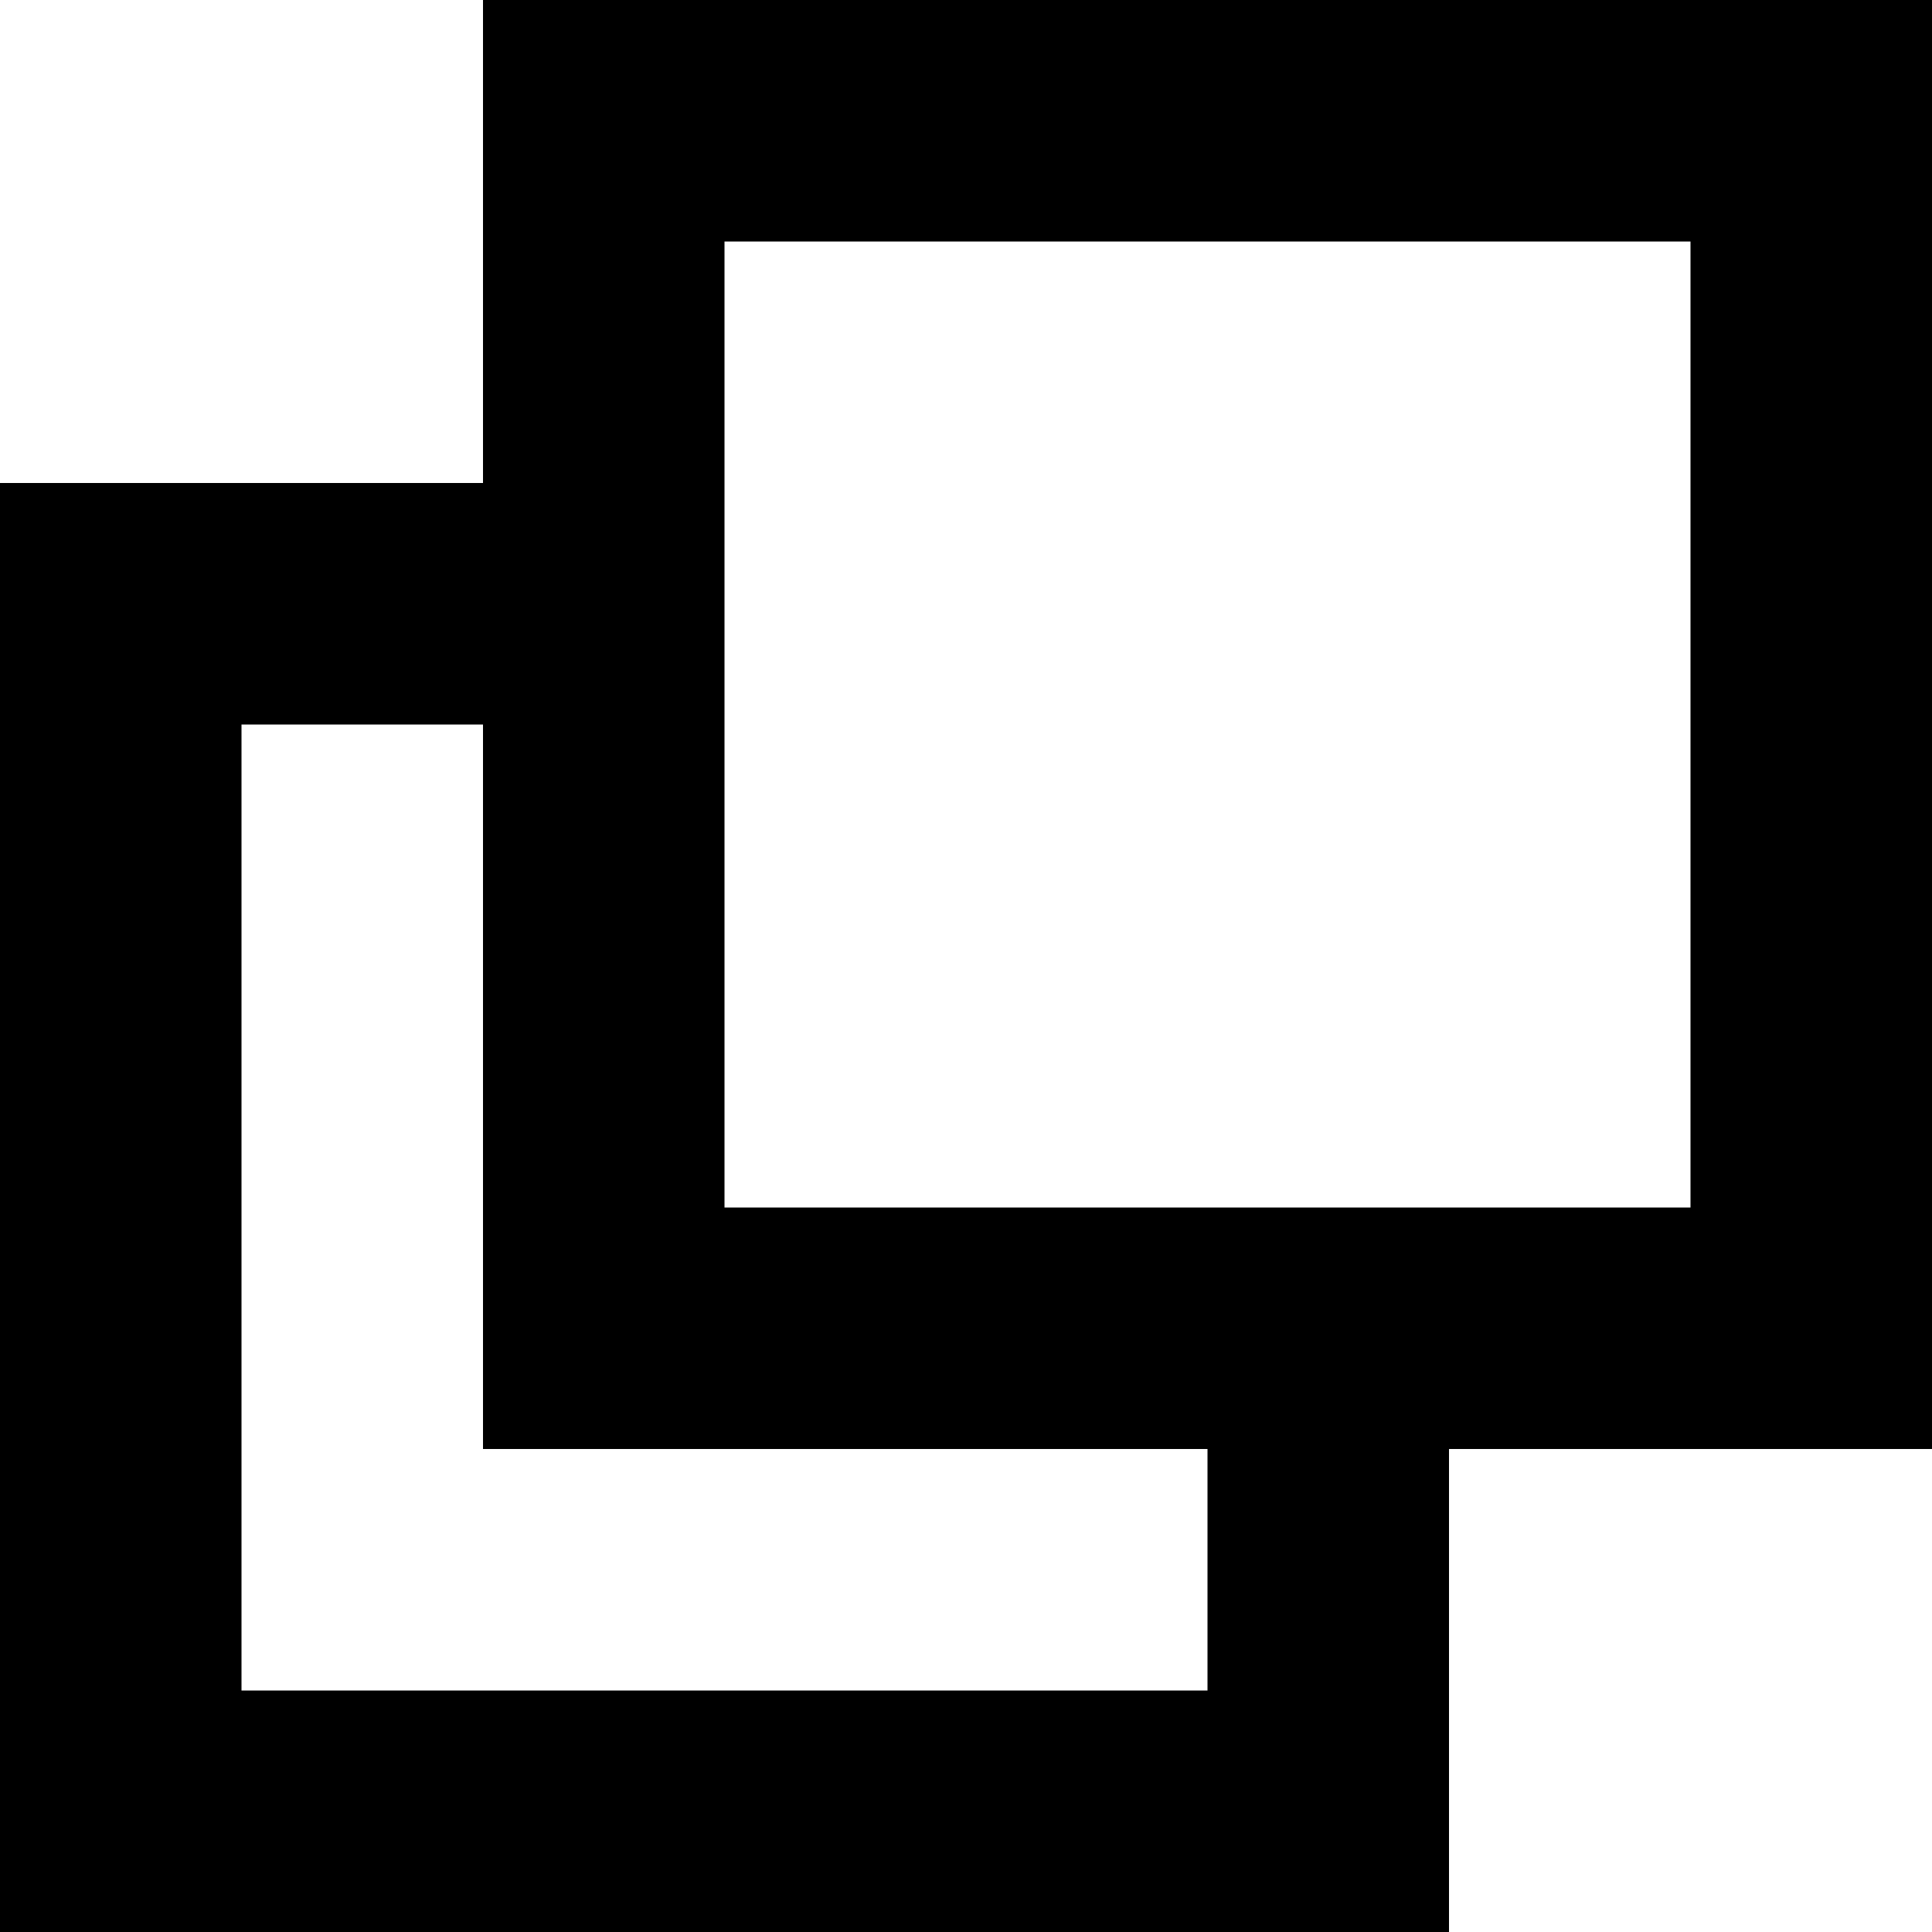 <?xml version="1.0" encoding="utf-8"?>
<!-- Generator: Adobe Illustrator 17.0.0, SVG Export Plug-In . SVG Version: 6.00 Build 0)  -->
<!DOCTYPE svg PUBLIC "-//W3C//DTD SVG 1.1//EN" "http://www.w3.org/Graphics/SVG/1.1/DTD/svg11.dtd">
<svg version="1.1" id="Layer_1" xmlns="http://www.w3.org/2000/svg" xmlns:xlink="http://www.w3.org/1999/xlink" x="0px" y="0px"
	 width="32px" height="32px" viewBox="0 0 32 32" enable-background="new 0 0 32 32" xml:space="preserve">
<g id="Layer_1_1_">
</g>
<g id="new_x5F_window">
	<path d="M32,0H8v8C5.094,8,0,8,0,8v24h24v-8h8V0z M20,28H4V12h4v12h12C20,25.789,20,28,20,28z M28,20H12V4h16V20z"/>
</g>
</svg>
